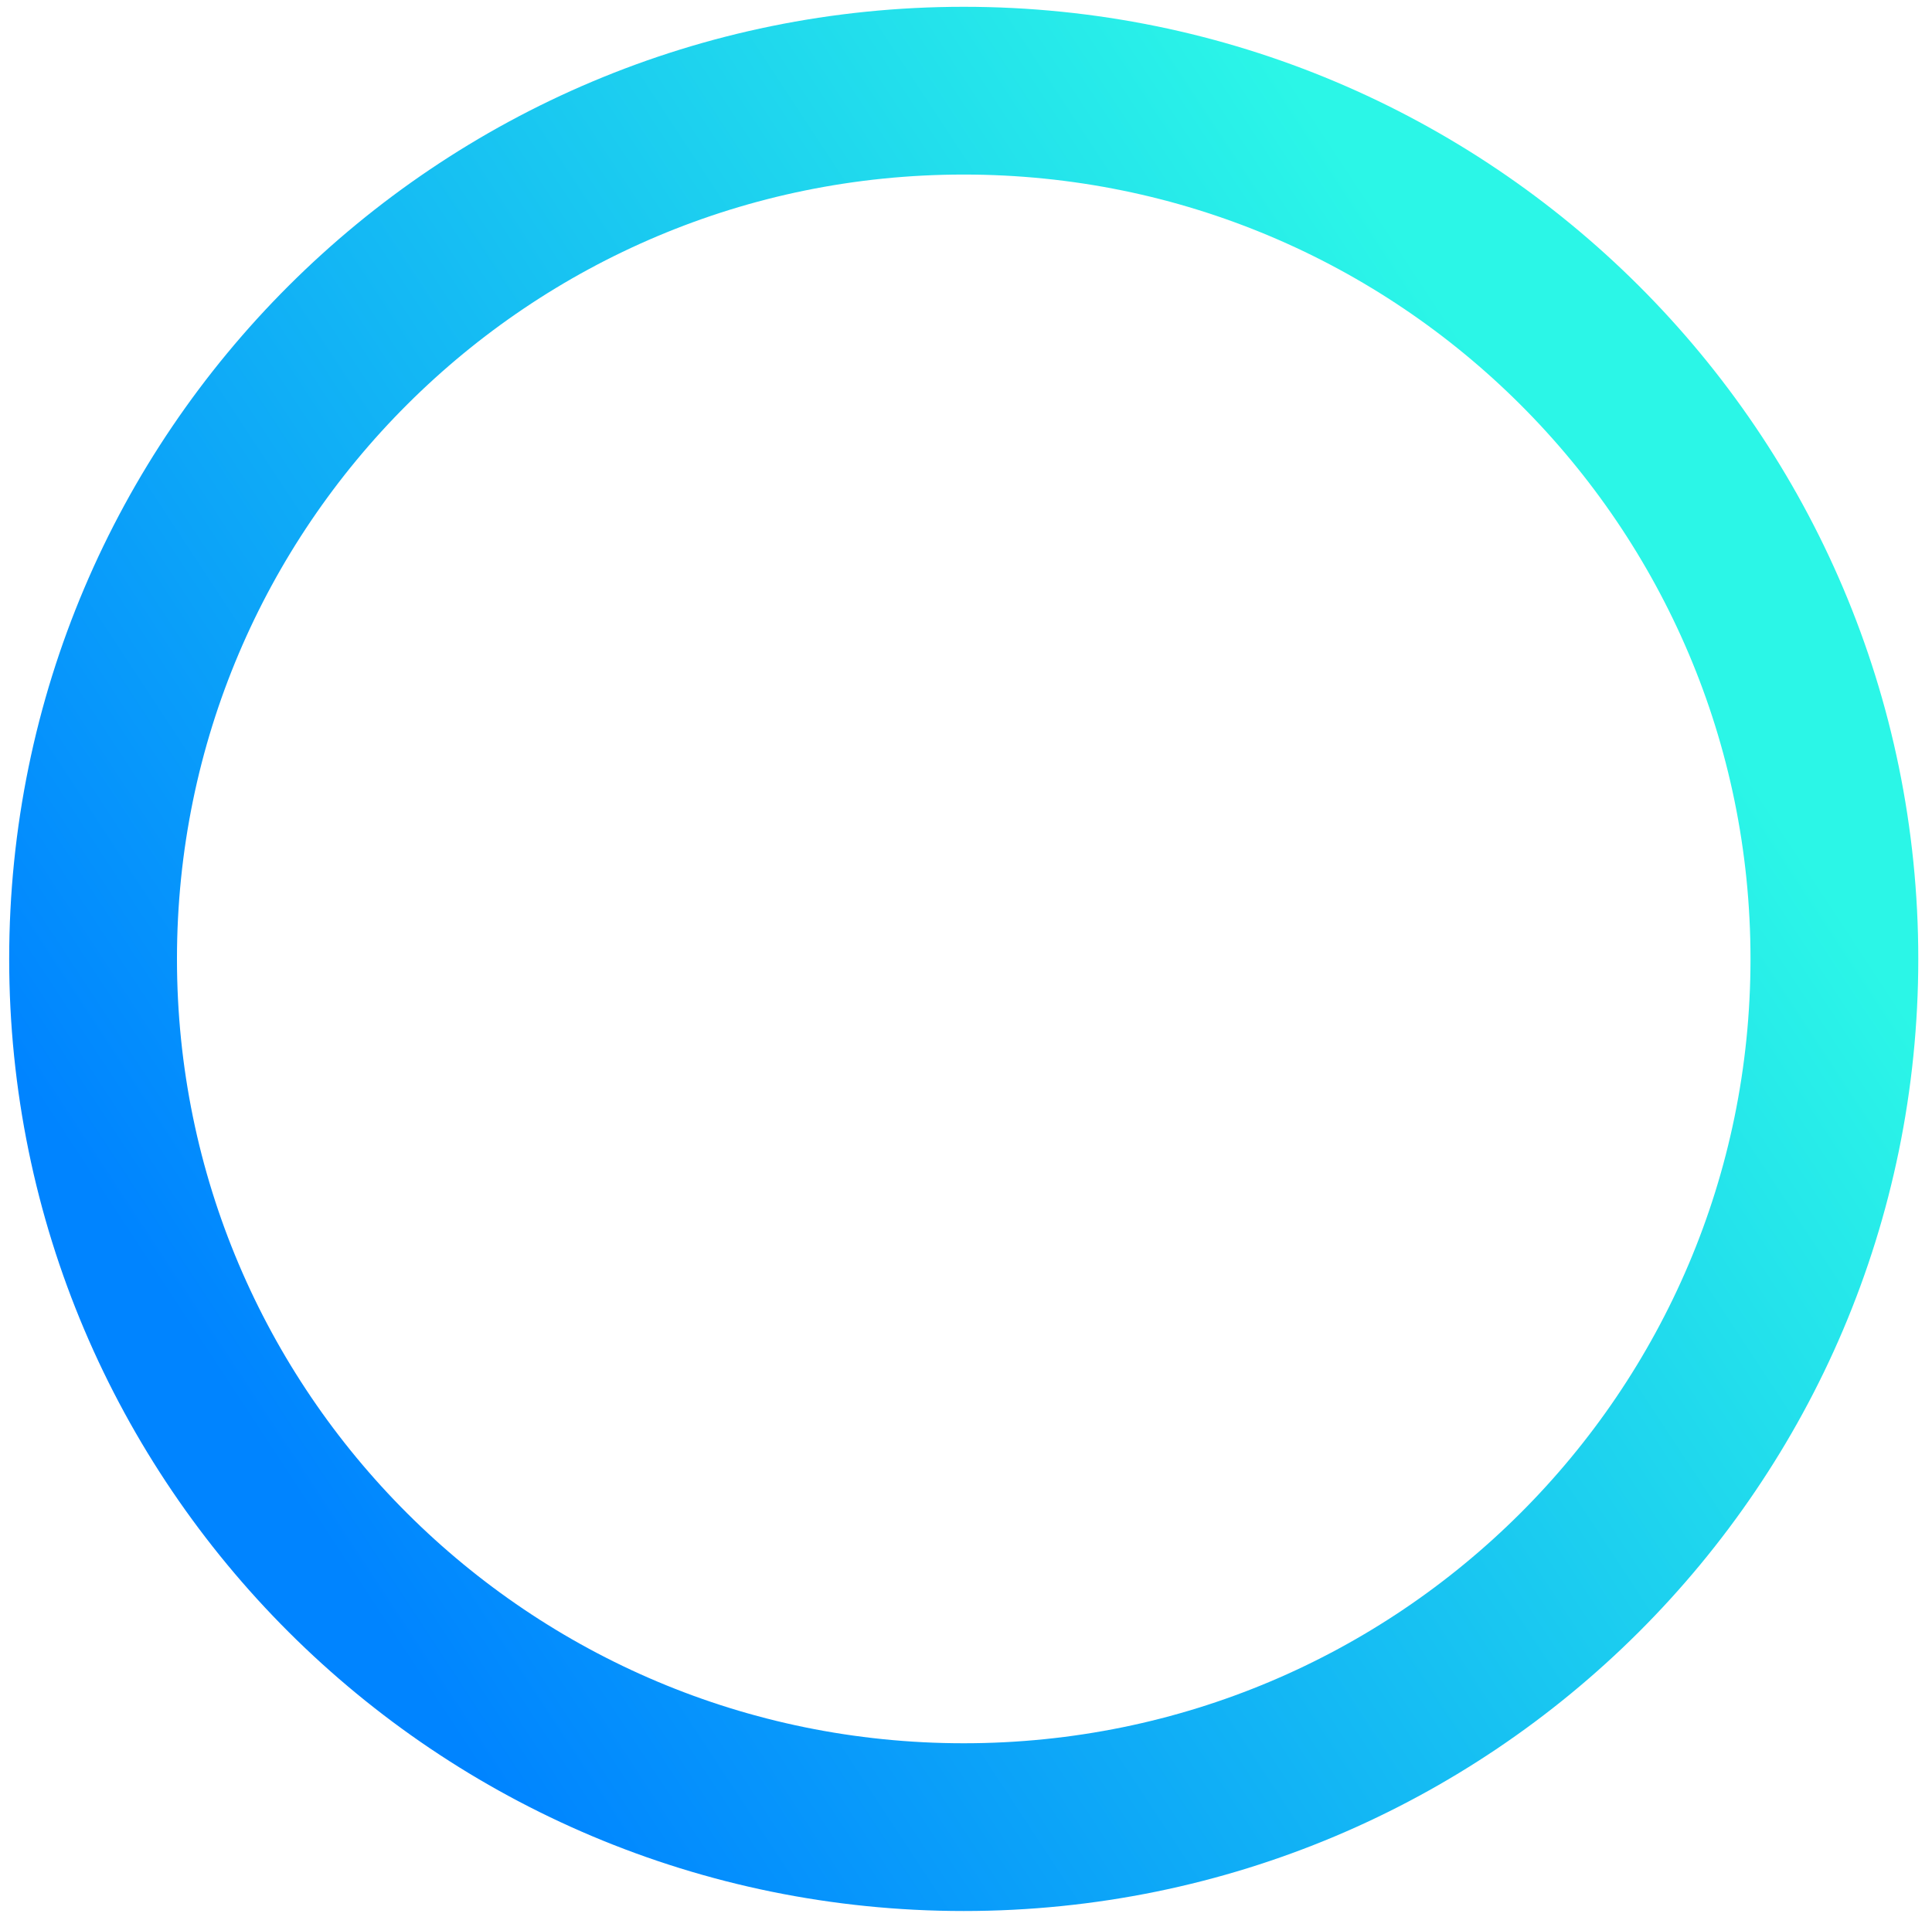 <svg xmlns="http://www.w3.org/2000/svg" width="406" height="405" viewBox="-9 -9 425 425" fill="none">
    <path d="M395 202.5C395 308.237 309.064 394 203 394C96.936 394 11 308.237 11 202.5C11 96.763 96.936 11 203 11C309.064 11 395 96.763 395 202.5Z" stroke="url(#paint0_linear)" stroke-width="37"/>
    <defs>
        <linearGradient id="paint0_linear" x1="67.574" y1="339.132" x2="364.875" y2="143.663" gradientUnits="userSpaceOnUse">
            <stop stop-color="#0084FF"/>
            <stop offset="1" stop-color="#2BF6E7"/>
        </linearGradient>
    </defs>
</svg>
